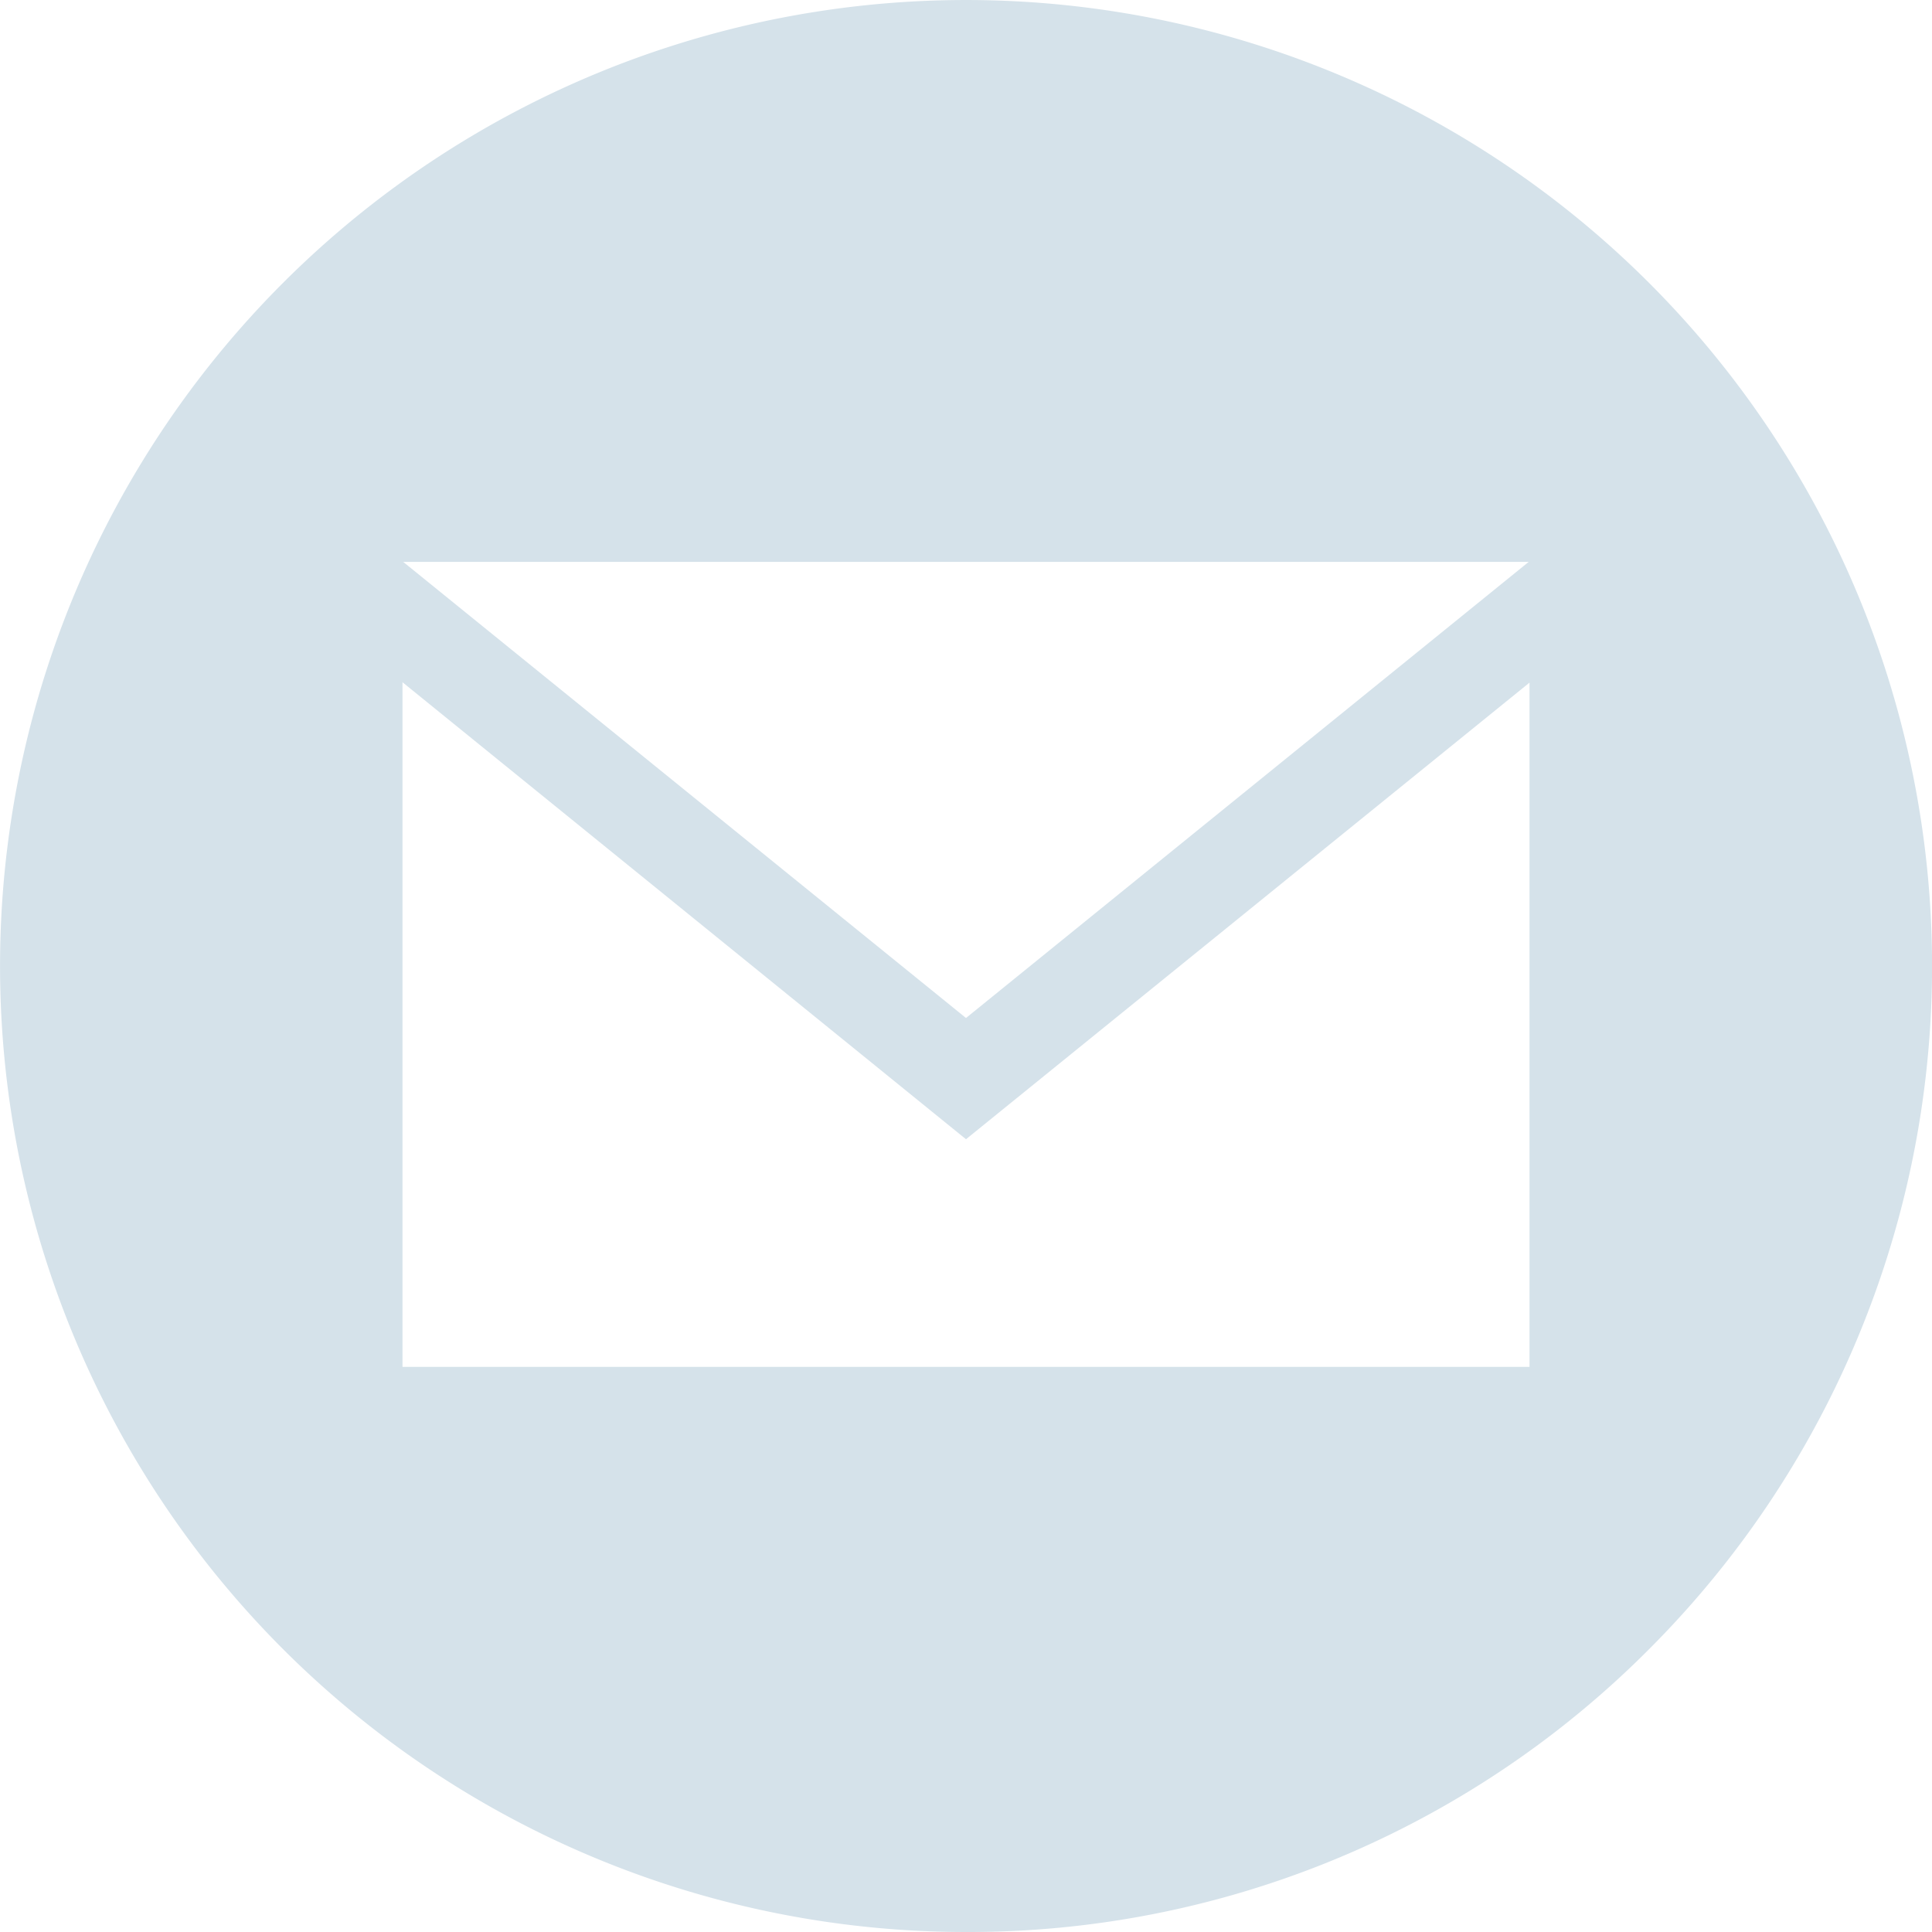 <svg xmlns="http://www.w3.org/2000/svg" viewBox="0 0 24 24">
  <defs>
    <style>
      .cls-1 {
        fill: #d5e2ea;
      }
    </style>
  </defs>
  <g id="iconmonstr-email-10" transform="translate(0 -0.02)">
    <path id="Shape" class="cls-1" d="M12,24A12,12,0,0,1,3.515,3.515,12,12,0,0,1,20.486,20.486,11.925,11.925,0,0,1,12,24ZM5,8.475V16.98H19v-8.5l-7,5.672ZM5.009,6.98,12,12.646,18.99,6.98Z" transform="translate(0 0.02)"/>
  </g>
</svg>

